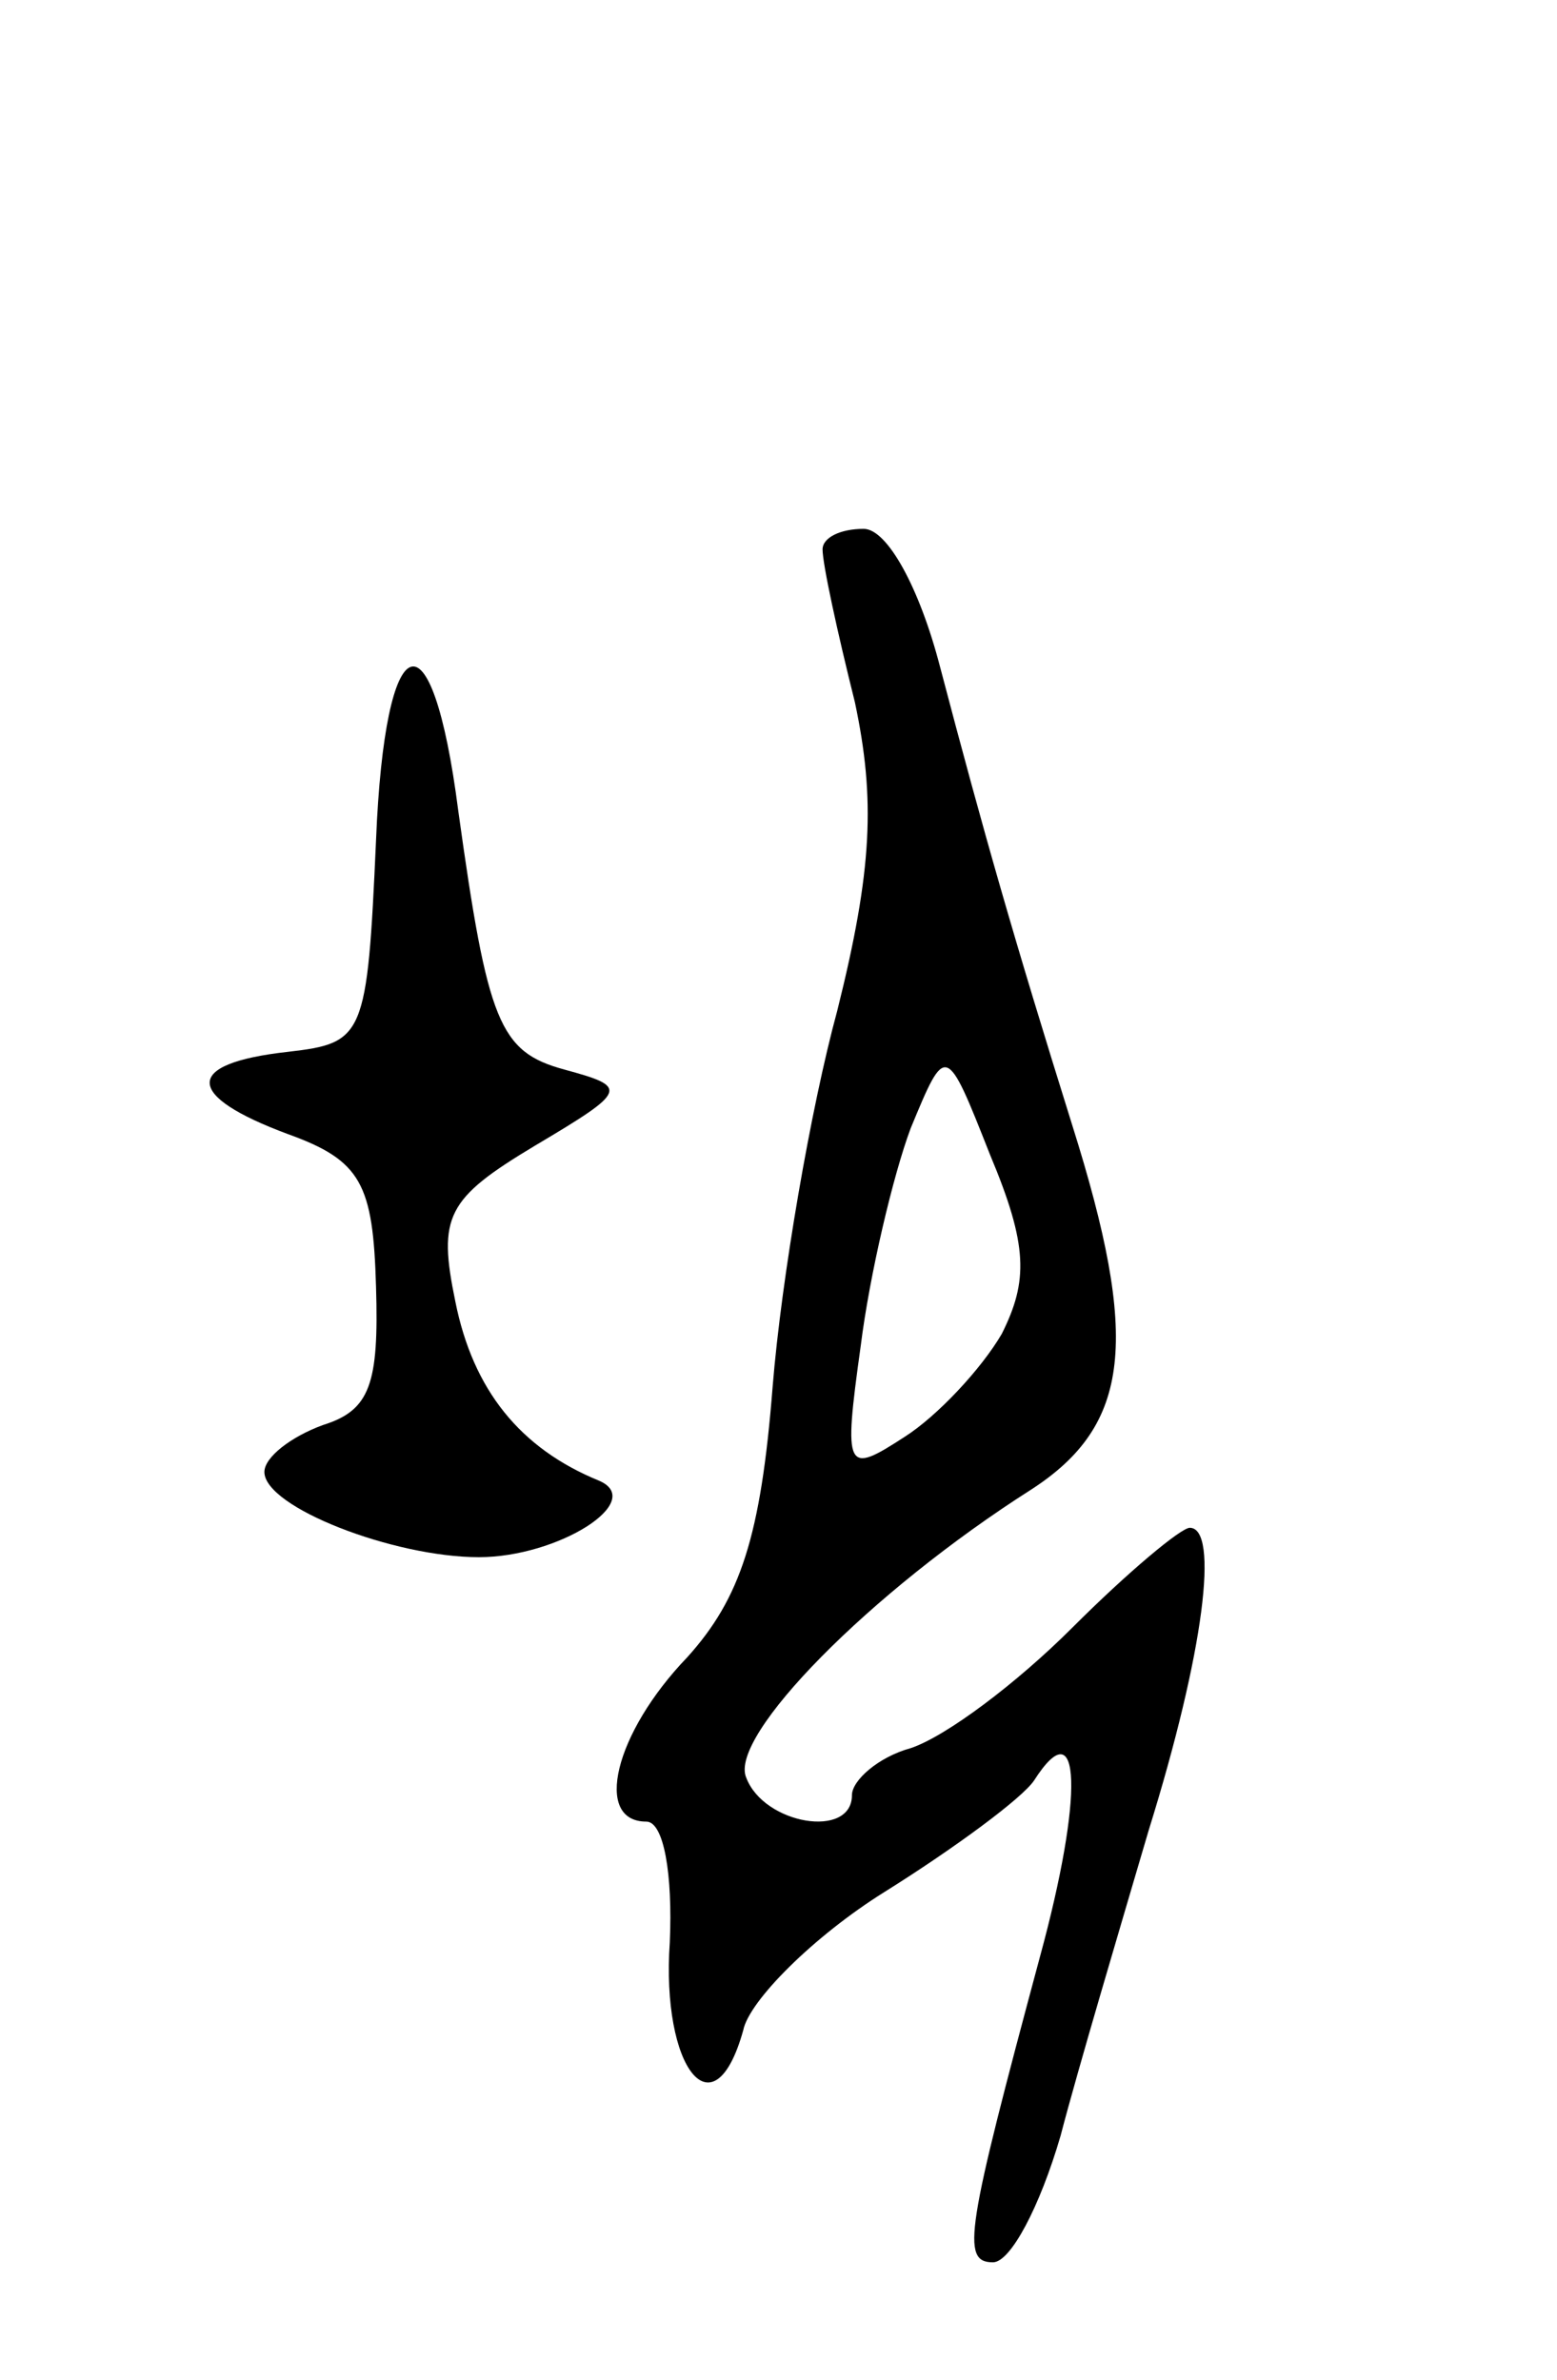 <svg version="1.0" xmlns="http://www.w3.org/2000/svg"
 width="53pt" height="81pt" viewBox="0 0 53 81"
 preserveAspectRatio="xMidYMid meet">
<g transform="translate(0,81) scale(0.1,-0.1)"
fill="#000000" stroke="none">
<path d="M280 623 c0 -5 5 -28 11 -52 7 -33 6 -57 -6 -105 -9 -33 -19 -91 -22
-128 -4 -51 -11 -72 -29 -92 -25 -26 -32 -56 -14 -56 6 0 9 -18 8 -41 -3 -43
15 -66 25 -30 2 10 24 32 48 47 24 15 47 32 51 38 16 25 17 -5 2 -60 -25 -93
-27 -104 -16 -104 6 0 16 19 23 43 6 23 20 70 30 104 19 61 24 103 14 103 -3
0 -21 -15 -40 -34 -19 -19 -43 -37 -55 -41 -11 -3 -20 -11 -20 -16 0 -15 -30
-10 -36 6 -6 14 42 63 97 98 34 22 37 51 14 124 -20 64 -30 99 -45 156 -7 27
-18 47 -26 47 -8 0 -14 -3 -14 -7z m61 -267 c-7 -12 -22 -28 -33 -35 -20 -13
-21 -12 -15 31 3 24 11 58 17 74 12 29 12 29 27 -9 13 -31 13 -43 4 -61z"/>
<path d="M128 524 c-3 -67 -4 -69 -30 -72 -36 -4 -35 -15 0 -28 25 -9 29 -17
30 -52 1 -33 -2 -42 -18 -47 -11 -4 -20 -11 -20 -16 0 -12 44 -29 73 -29 27 0
57 19 41 26 -27 11 -43 31 -49 61 -6 29 -3 35 27 53 32 19 32 20 10 26 -22 6
-26 16 -36 88 -9 70 -25 64 -28 -10z"/>
</g>
</svg>

